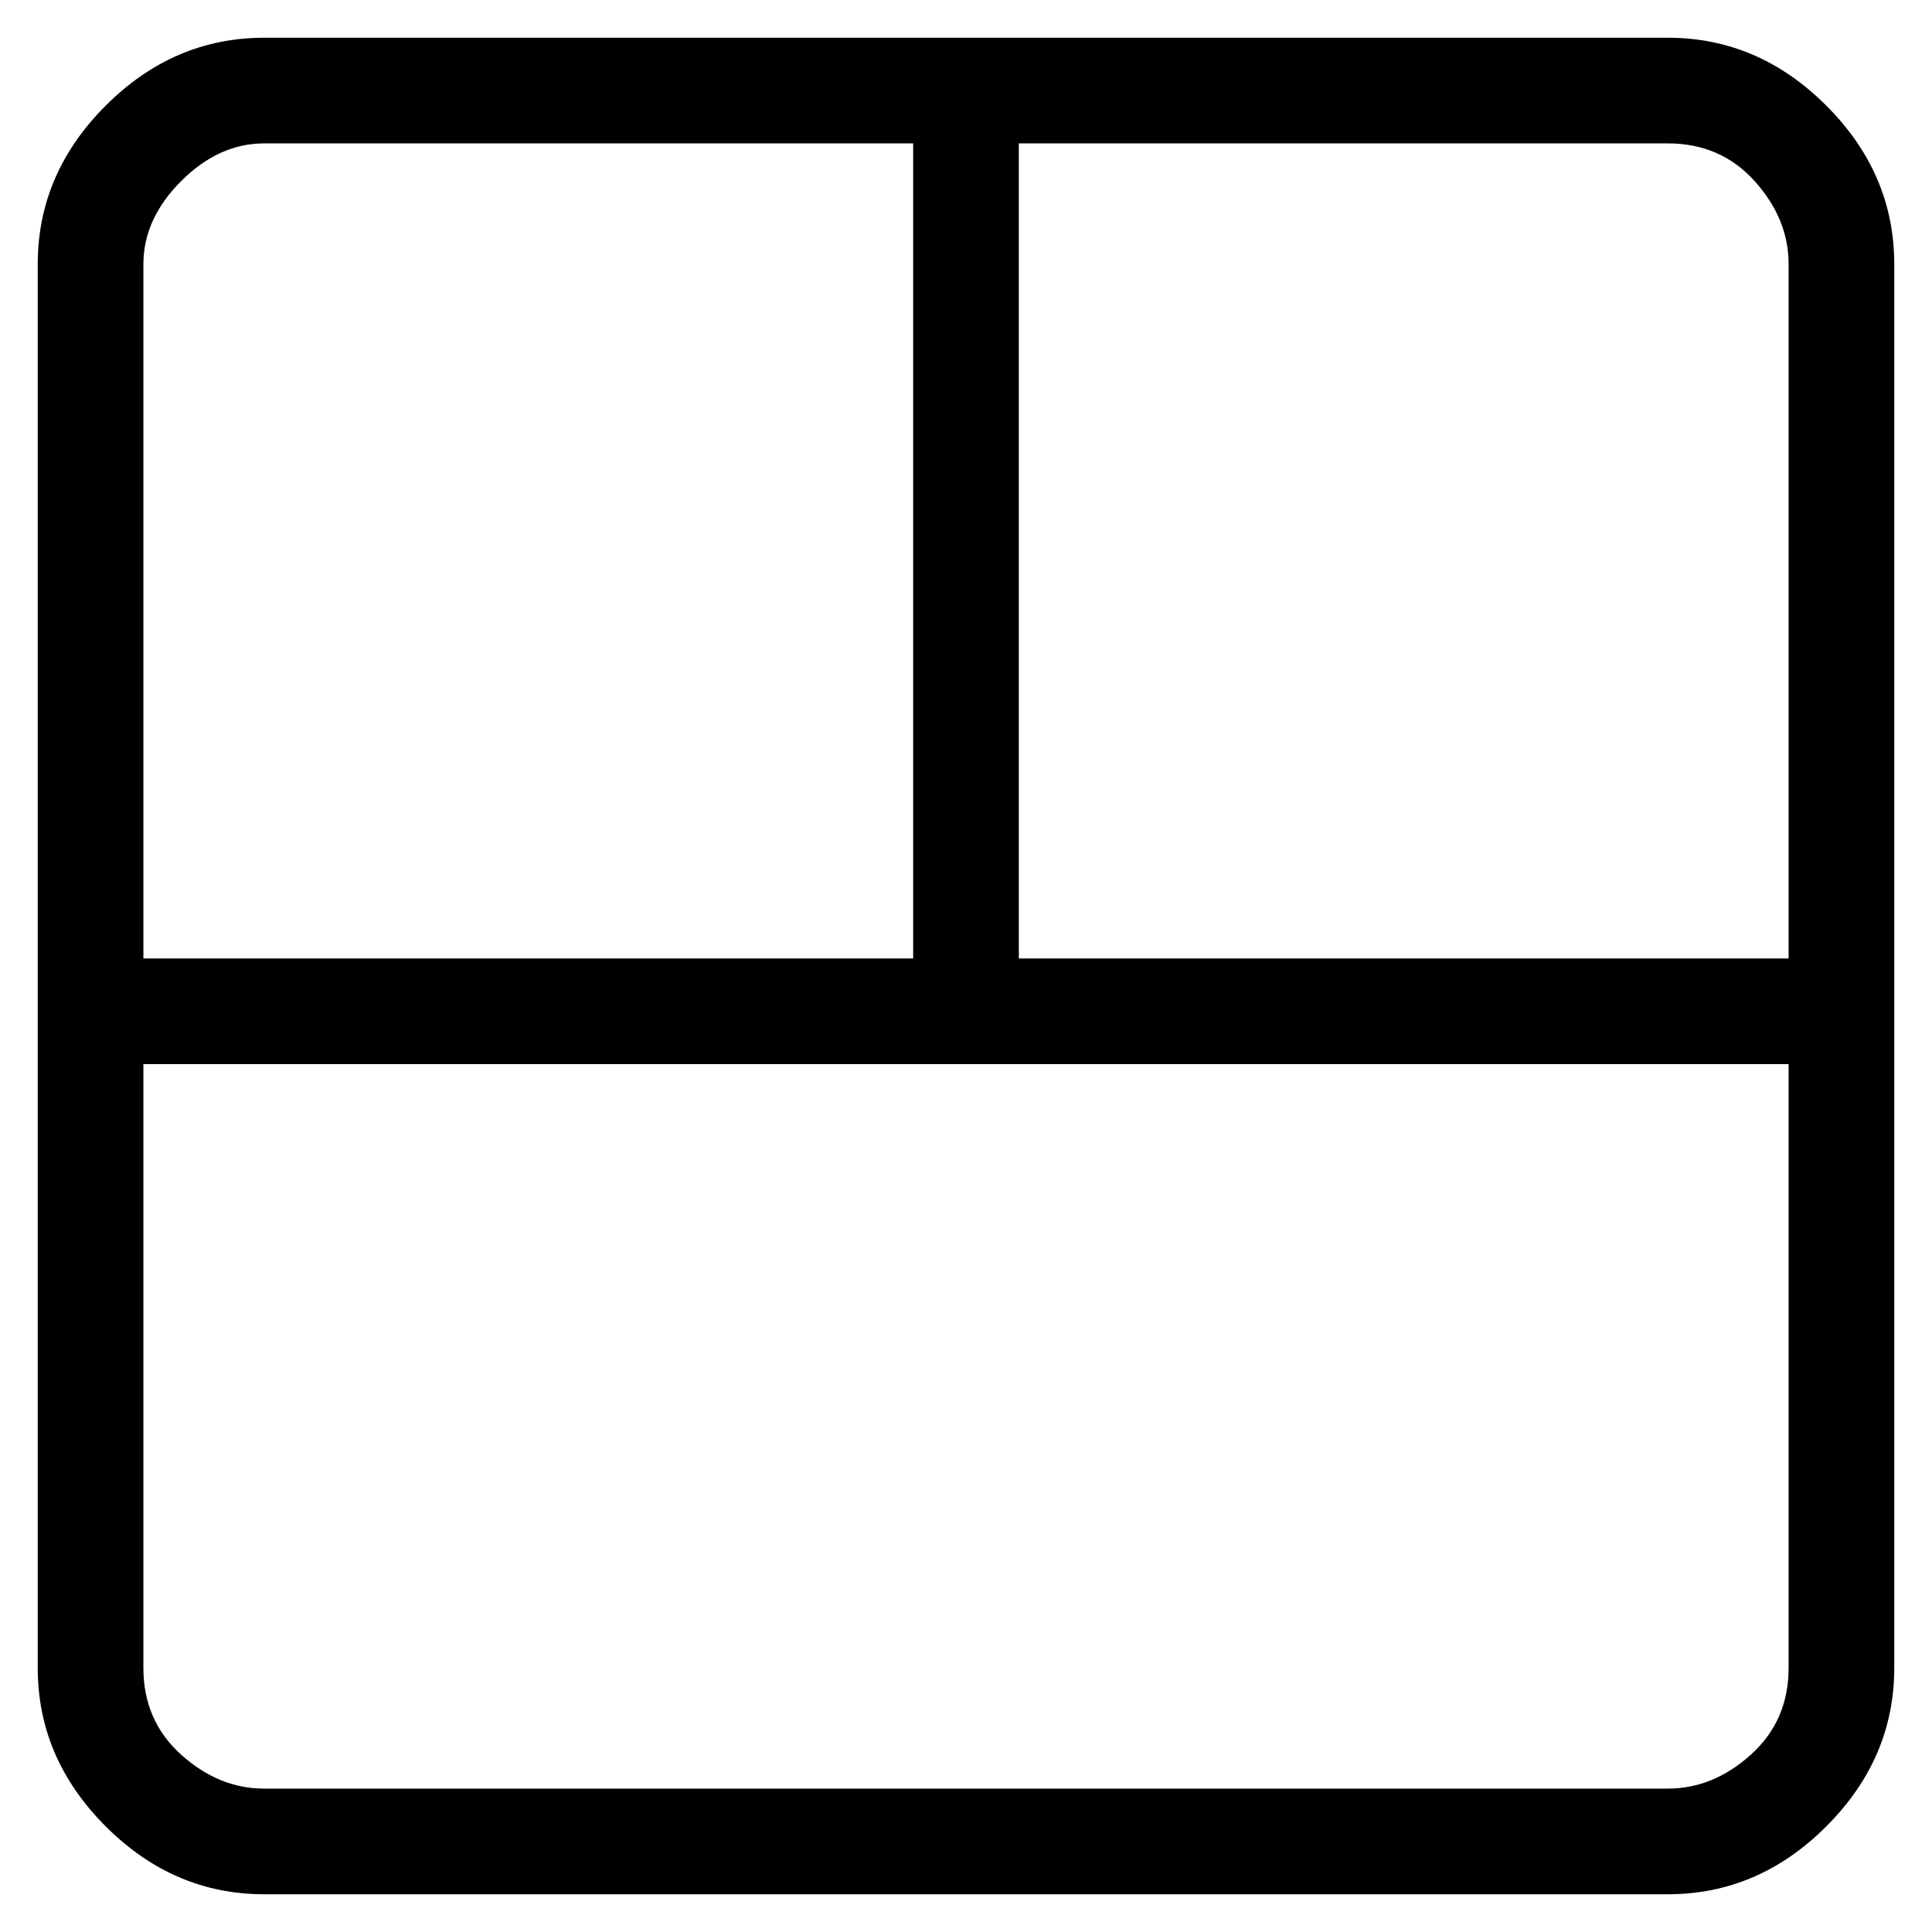<svg viewBox="0 0 256 256" xmlns="http://www.w3.org/2000/svg">
  <path transform="scale(1, -1) translate(0, -256)" fill="currentColor" d="M221 251h-186q-12 0 -21 -9t-9 -21v-186q0 -12 9 -21t21 -9h186q12 0 21 9t9 21v186q0 12 -9 21t-21 9zM237 221v-92h-102v108h86q7 0 11.5 -5t4.5 -11zM35 237h86v-108h-102v92q0 6 5 11t11 5zM221 19h-186q-6 0 -11 4.5t-5 11.5v80h218v-80q0 -7 -5 -11.5t-11 -4.5z " />
</svg>